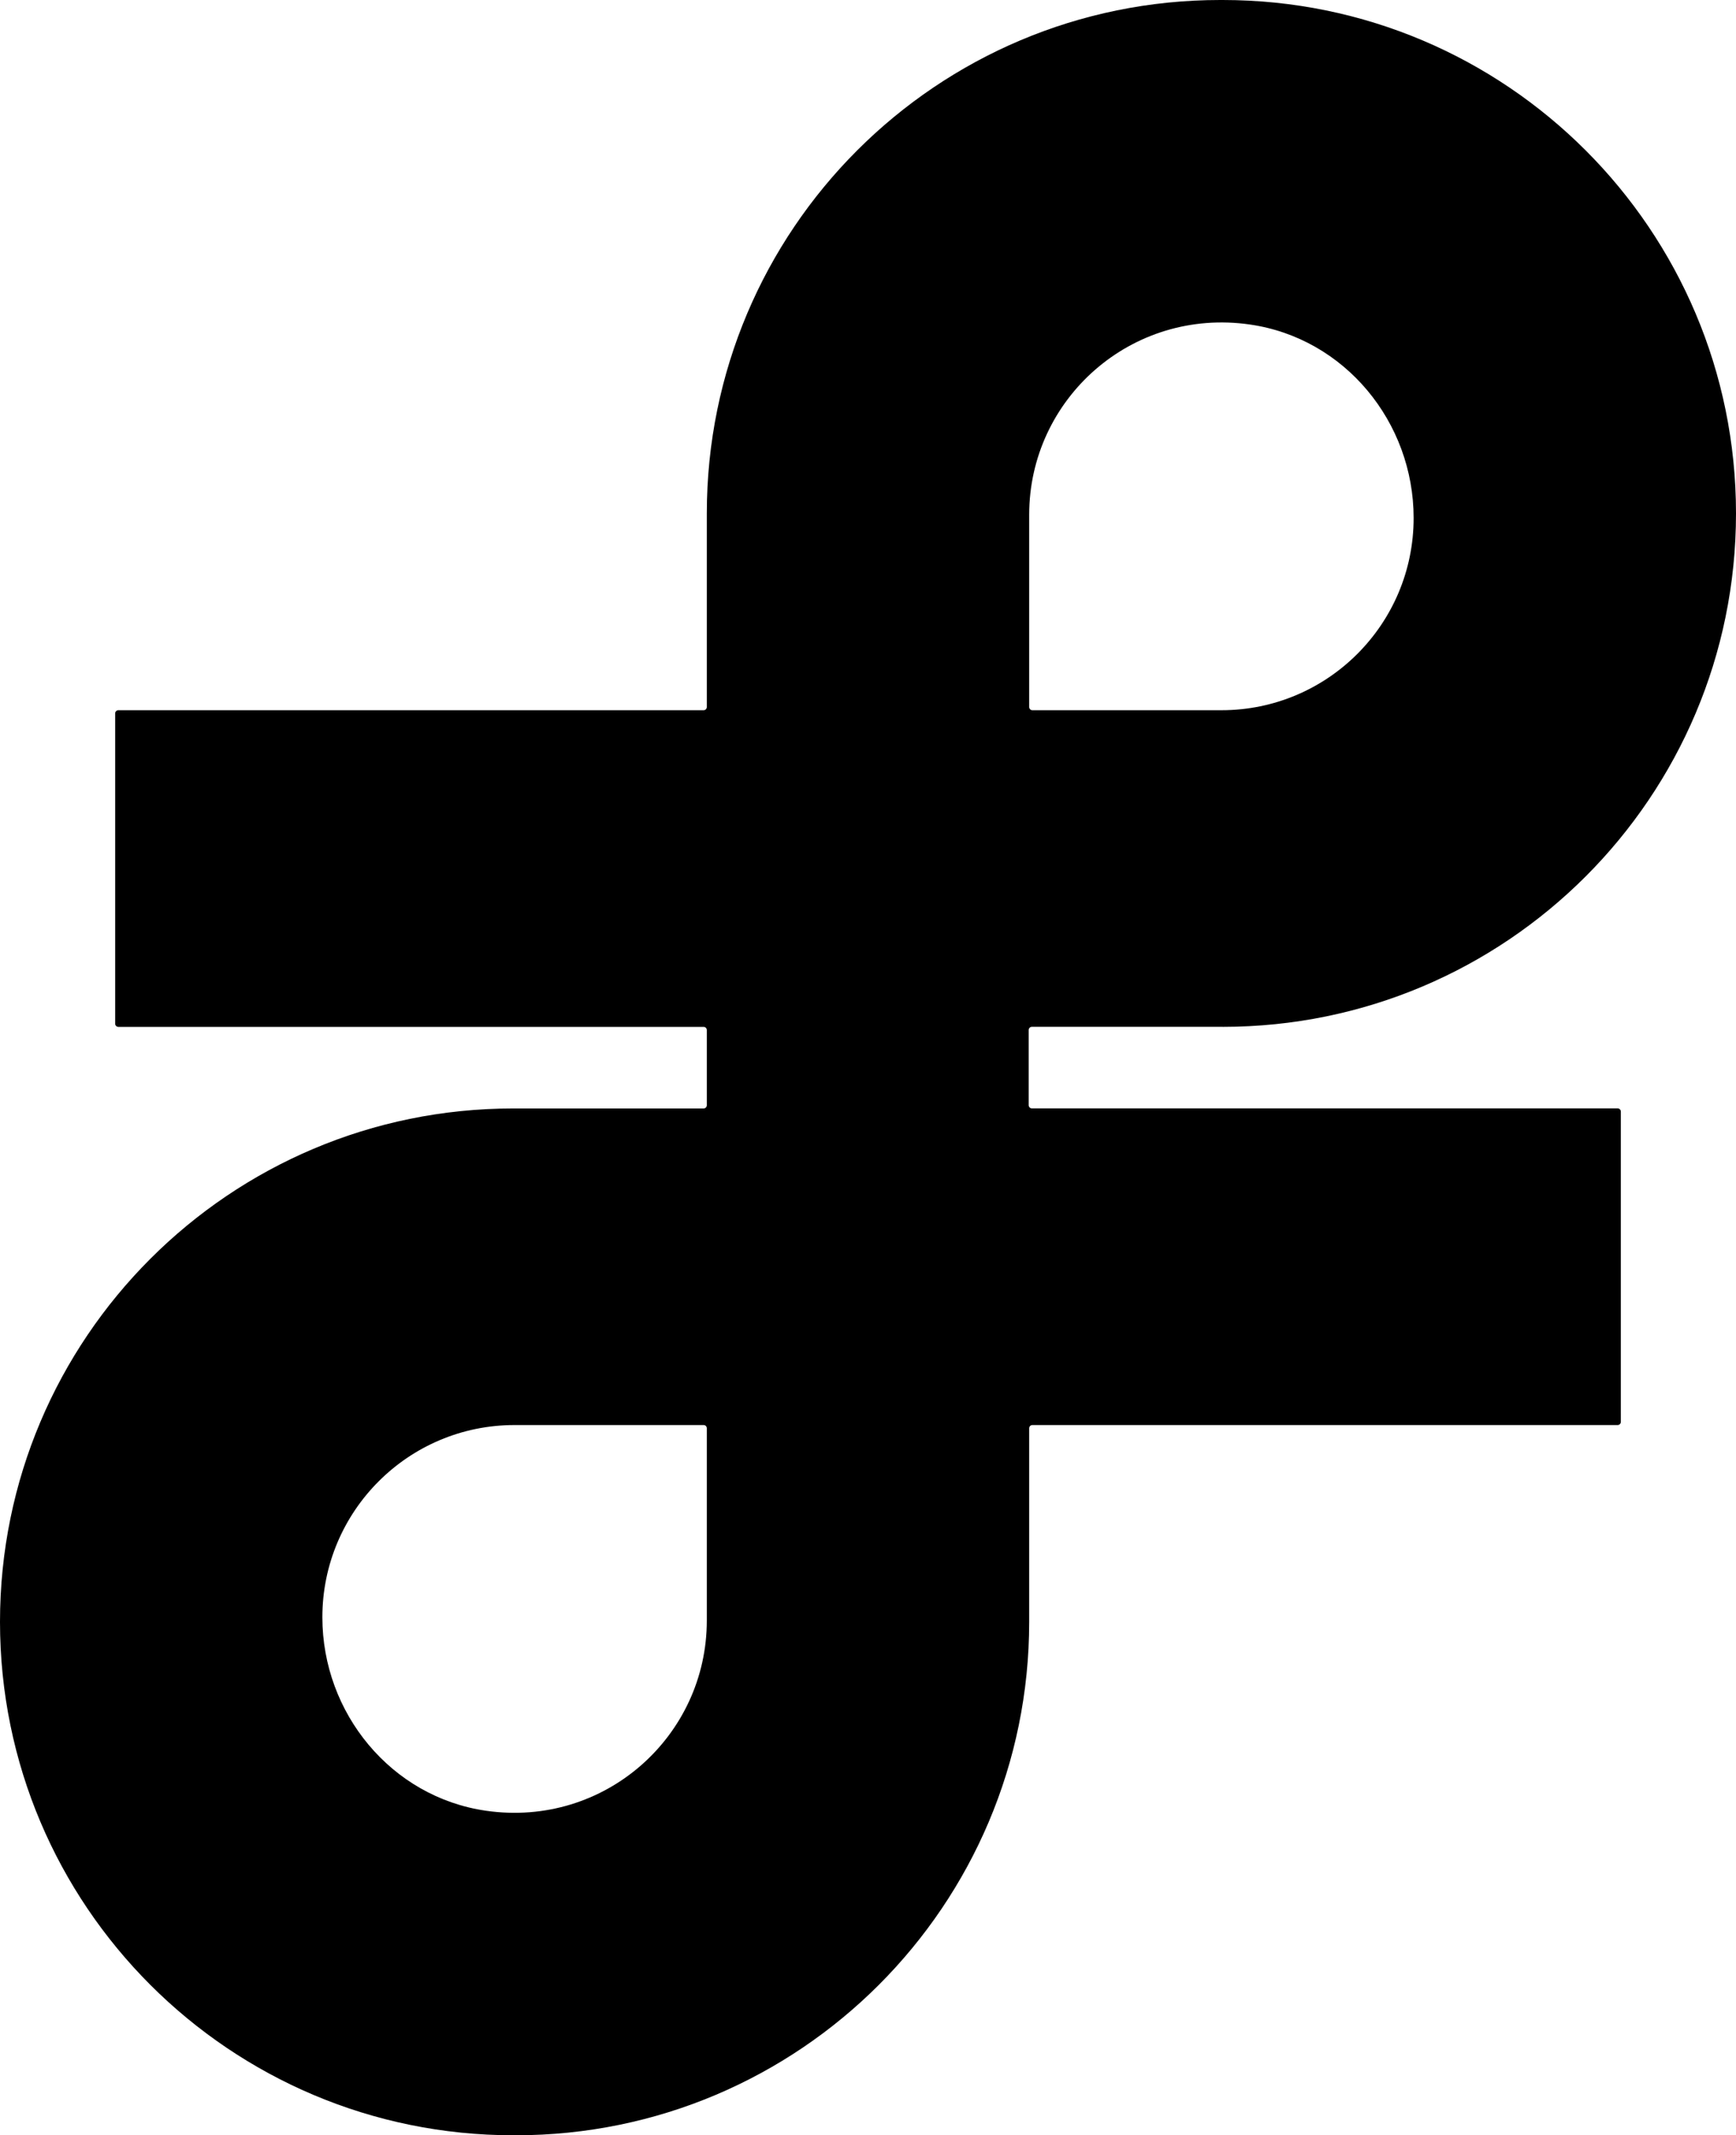 <svg data-name="Layer 1" xmlns="http://www.w3.org/2000/svg" viewBox="0 0 498.66 613.23"><path d="M351.21 294.9c81.43 0 147.45-66.02 147.45-147.45C498.66 66.02 432.65 0 351.21 0h-.73c-81.43 0-147.45 66.02-147.45 147.45v55.6c0 .51-.41.92-.92.92H34c-.51 0-.92.41-.92.92v89.1c0 .51.41.92.92.92h168.11c.51 0 .92.41.92.92v21.59c0 .51-.41.92-.92.92h-54.66C66.02 318.33 0 384.34 0 465.78c0 81.43 66.02 147.45 147.45 147.45h.73c81.43 0 147.45-66.02 147.45-147.45v-55.6c0-.51.41-.92.92-.92h168.11c.51 0 .92-.41.92-.92v-89.1c0-.51-.41-.92-.92-.92H296.41c-.51 0-.92-.41-.92-.92v-21.59c0-.51.41-.92.92-.92h54.8Zm-55.58-147.08c0-33.19 29.29-59.54 63.43-54.62 27.23 3.92 47 28.05 47 55.56 0 30.49-24.72 55.21-55.21 55.21h-54.3c-.51 0-.92-.41-.92-.92v-55.24Zm-92.6 317.59c0 33.19-29.29 59.54-63.43 54.62-27.23-3.92-47-28.05-47-55.56 0-30.49 24.72-55.21 55.21-55.21h54.3c.51 0 .92.41.92.92v55.24Z"></path></svg>